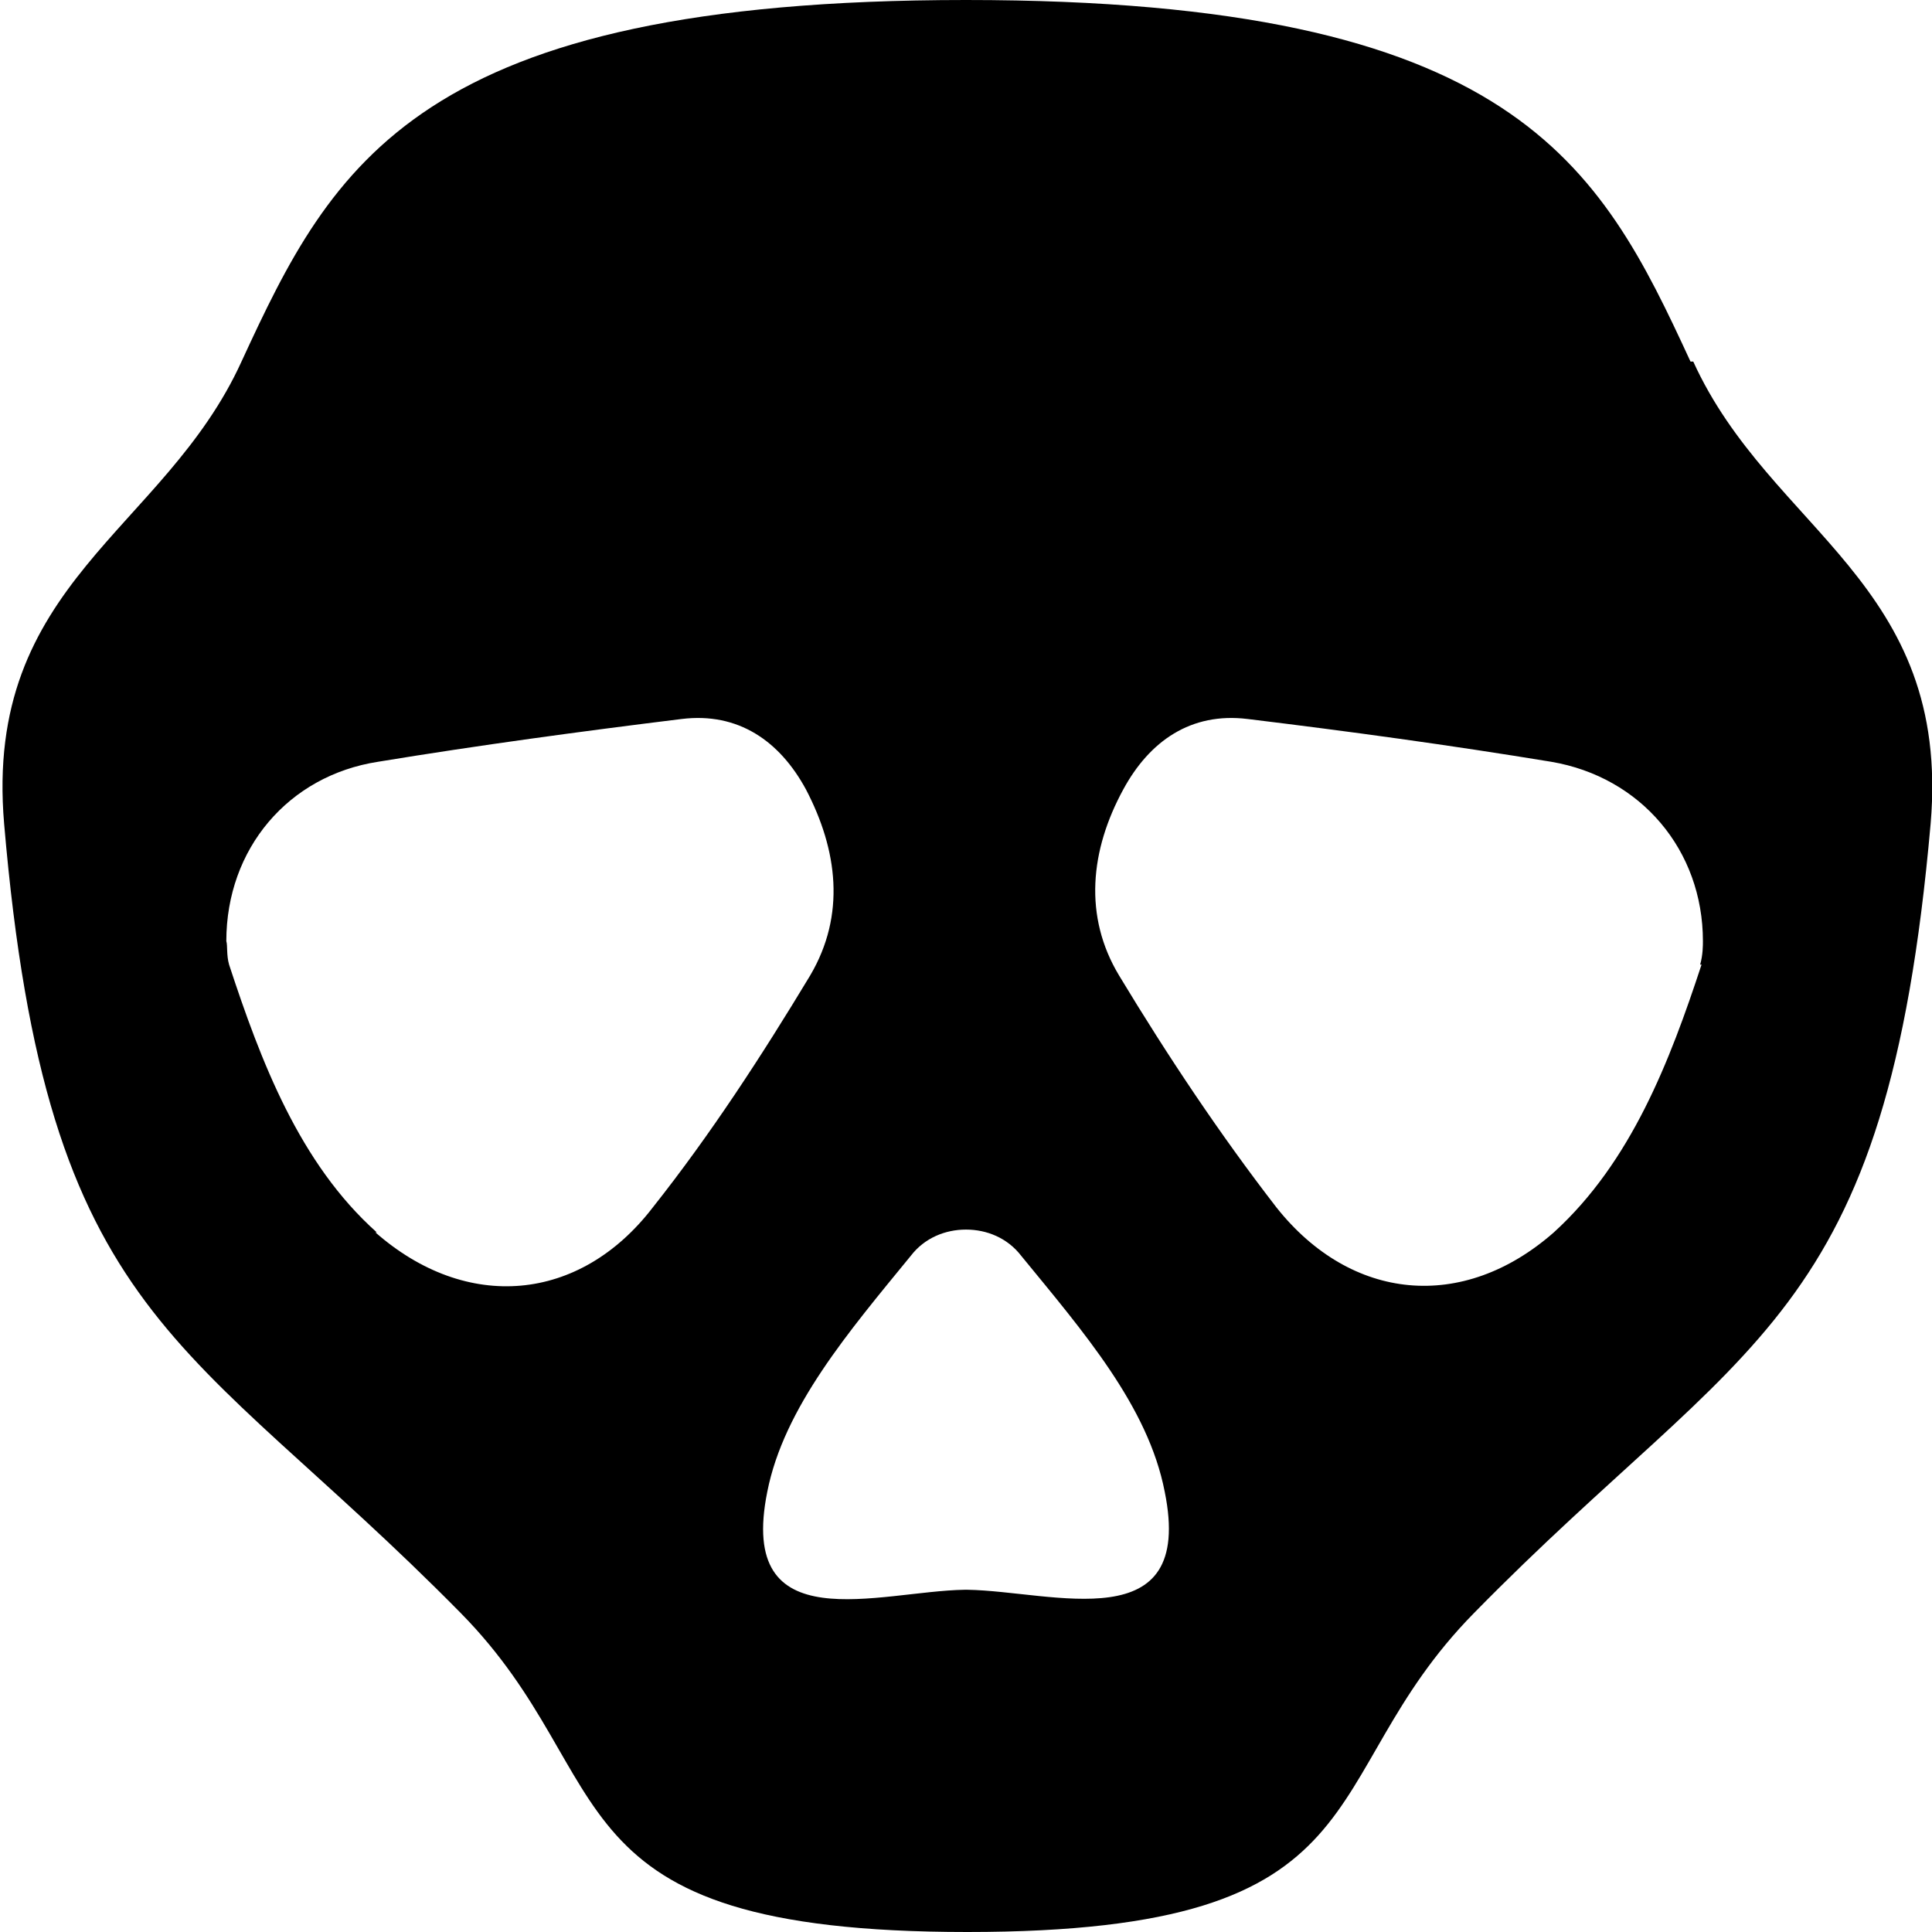 <svg xmlns="http://www.w3.org/2000/svg" viewBox="0 0 14 14">
  <path d="M12.25,2.62C11.59,1.19,10.98,0,7,0S2.41,1.19,1.75,2.62C1.19,3.85-.12,4.22,.03,5.97c.31,3.63,1.32,3.7,3.31,5.72,1.19,1.21,.59,2.31,3.67,2.31s2.48-1.1,3.67-2.31c1.98-2.02,2.99-2.09,3.31-5.72,.15-1.75-1.16-2.12-1.72-3.35ZM2.73,8.93c-.56-.5-.84-1.24-1.07-1.94-.02-.07-.01-.14-.02-.17,0-.67,.45-1.2,1.1-1.3,.73-.12,1.47-.22,2.2-.31,.41-.05,.71,.16,.9,.51,.23,.44,.29,.91,.03,1.35-.35,.58-.72,1.15-1.14,1.68-.53,.69-1.35,.76-2.01,.18Zm4.28,2.59s0,0-.01,0c0,0,0,0-.01,0-.62,.01-1.65,.38-1.43-.71,.12-.61,.59-1.16,1.04-1.71,.1-.13,.25-.19,.4-.19,.15,0,.3,.06,.4,.19,.45,.55,.92,1.09,1.04,1.71,.22,1.08-.81,.72-1.43,.71Zm5.32-4.53c-.23,.7-.51,1.43-1.07,1.94-.66,.58-1.47,.5-2.01-.18-.41-.53-.79-1.1-1.14-1.68-.26-.43-.21-.91,.03-1.35,.19-.35,.49-.56,.9-.51,.74,.09,1.47,.19,2.2,.31,.65,.11,1.1,.64,1.1,1.3,0,.03,0,.1-.02,.17Z"/>
</svg>